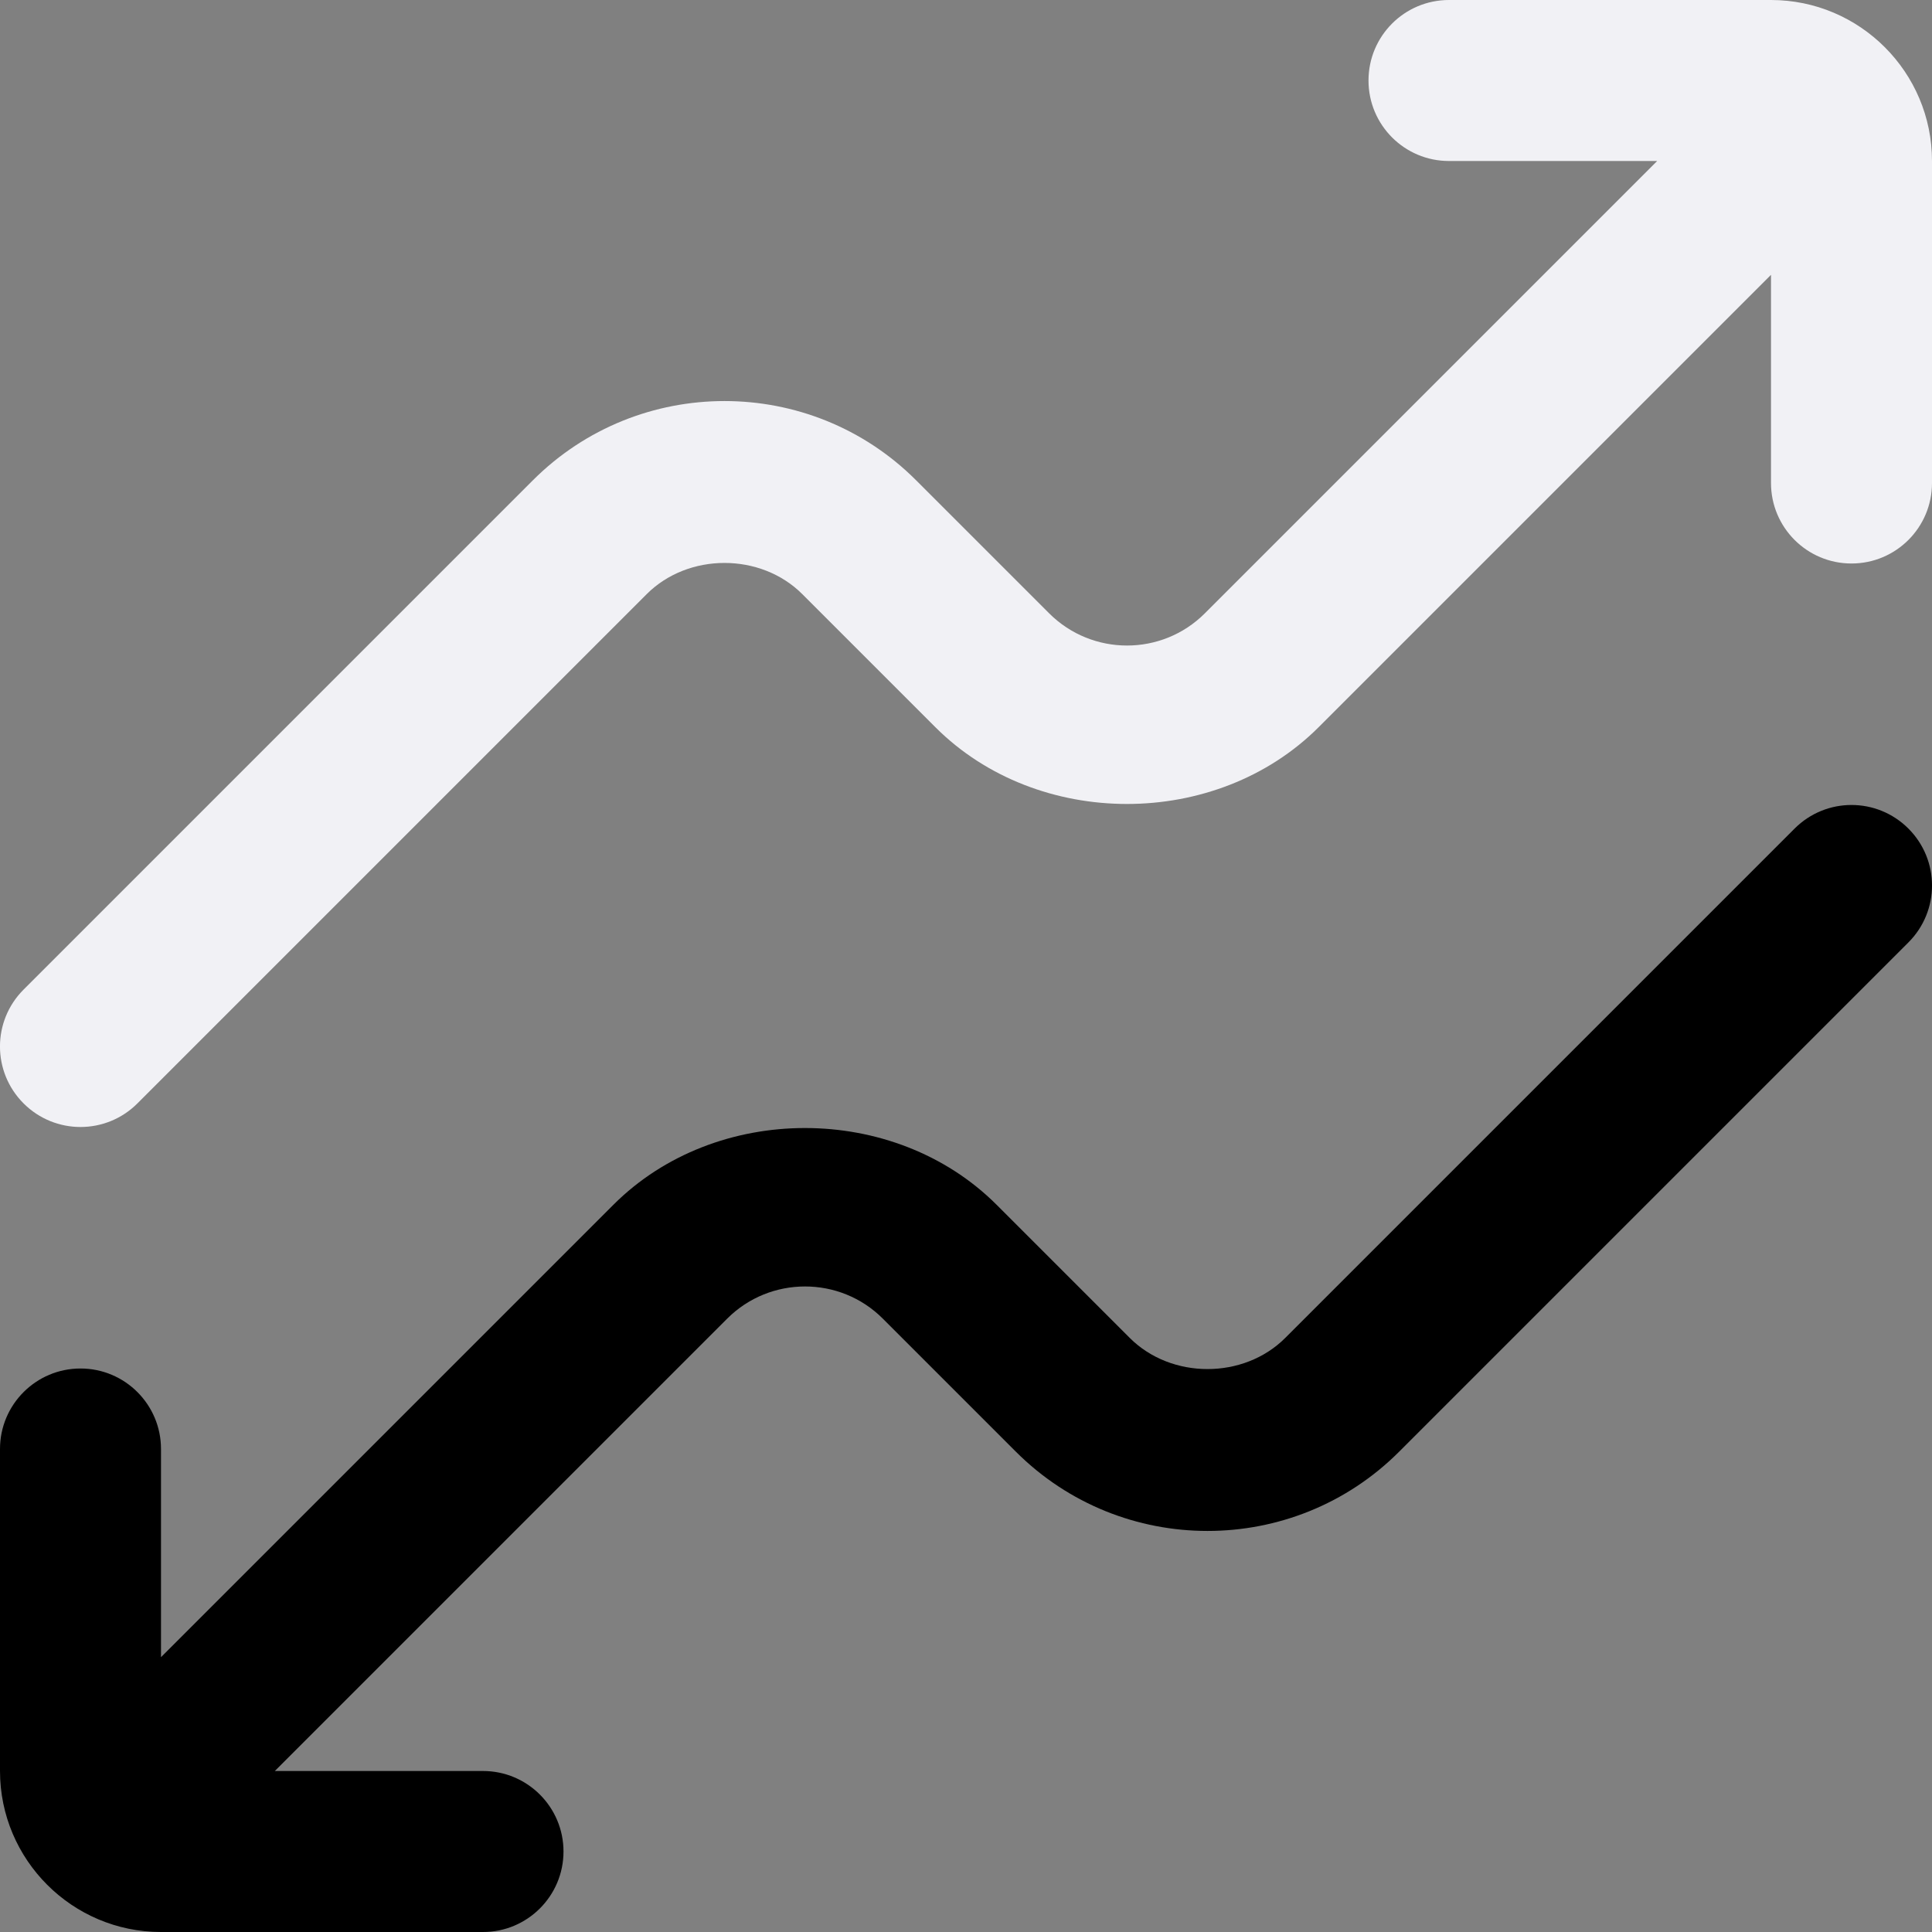 <?xml version="1.0" encoding="UTF-8"?>
<svg xmlns="http://www.w3.org/2000/svg" id="Layer_1" data-name="Layer 1" viewBox="0 0 24 24">
<rect x="0" y="0" width="24" height="24" fill="#808080" stroke="none"/>
<path d="m22,0h-4c-.553,0-1,.448-1,1s.447,1,1,1h2.586l-5.62,5.62c-.533.532-1.398.532-1.932,0l-1.654-1.654c-1.312-1.312-3.447-1.312-4.76,0L.293,12.293c-.391.391-.391,1.023,0,1.414.195.195.451.293.707.293s.512-.098.707-.293l6.327-6.327c.516-.516,1.416-.516,1.932,0l1.654,1.654c1.271,1.271,3.488,1.271,4.76,0l5.62-5.62v2.586c0,.552.447,1,1,1s1-.448,1-1V2c0-1.103-.897-2-2-2Z" fill='#f1f1f5'/>
<path d="m23.707,10.293c.391.391.391,1.023,0,1.414l-6.327,6.327c-1.312,1.312-3.447,1.312-4.76,0l-1.654-1.654c-.532-.532-1.399-.532-1.932,0l-5.62,5.62h2.586c.552,0,1,.448,1,1s-.448,1-1,1H2c-1.103,0-2-.897-2-2v-4c0-.552.448-1,1-1s1,.448,1,1v2.586l5.62-5.62c1.271-1.271,3.488-1.271,4.76,0l1.654,1.654c.516.516,1.416.516,1.932,0l6.327-6.327c.391-.391,1.023-.391,1.414,0Z" fill='currentColor'/>
</svg>
